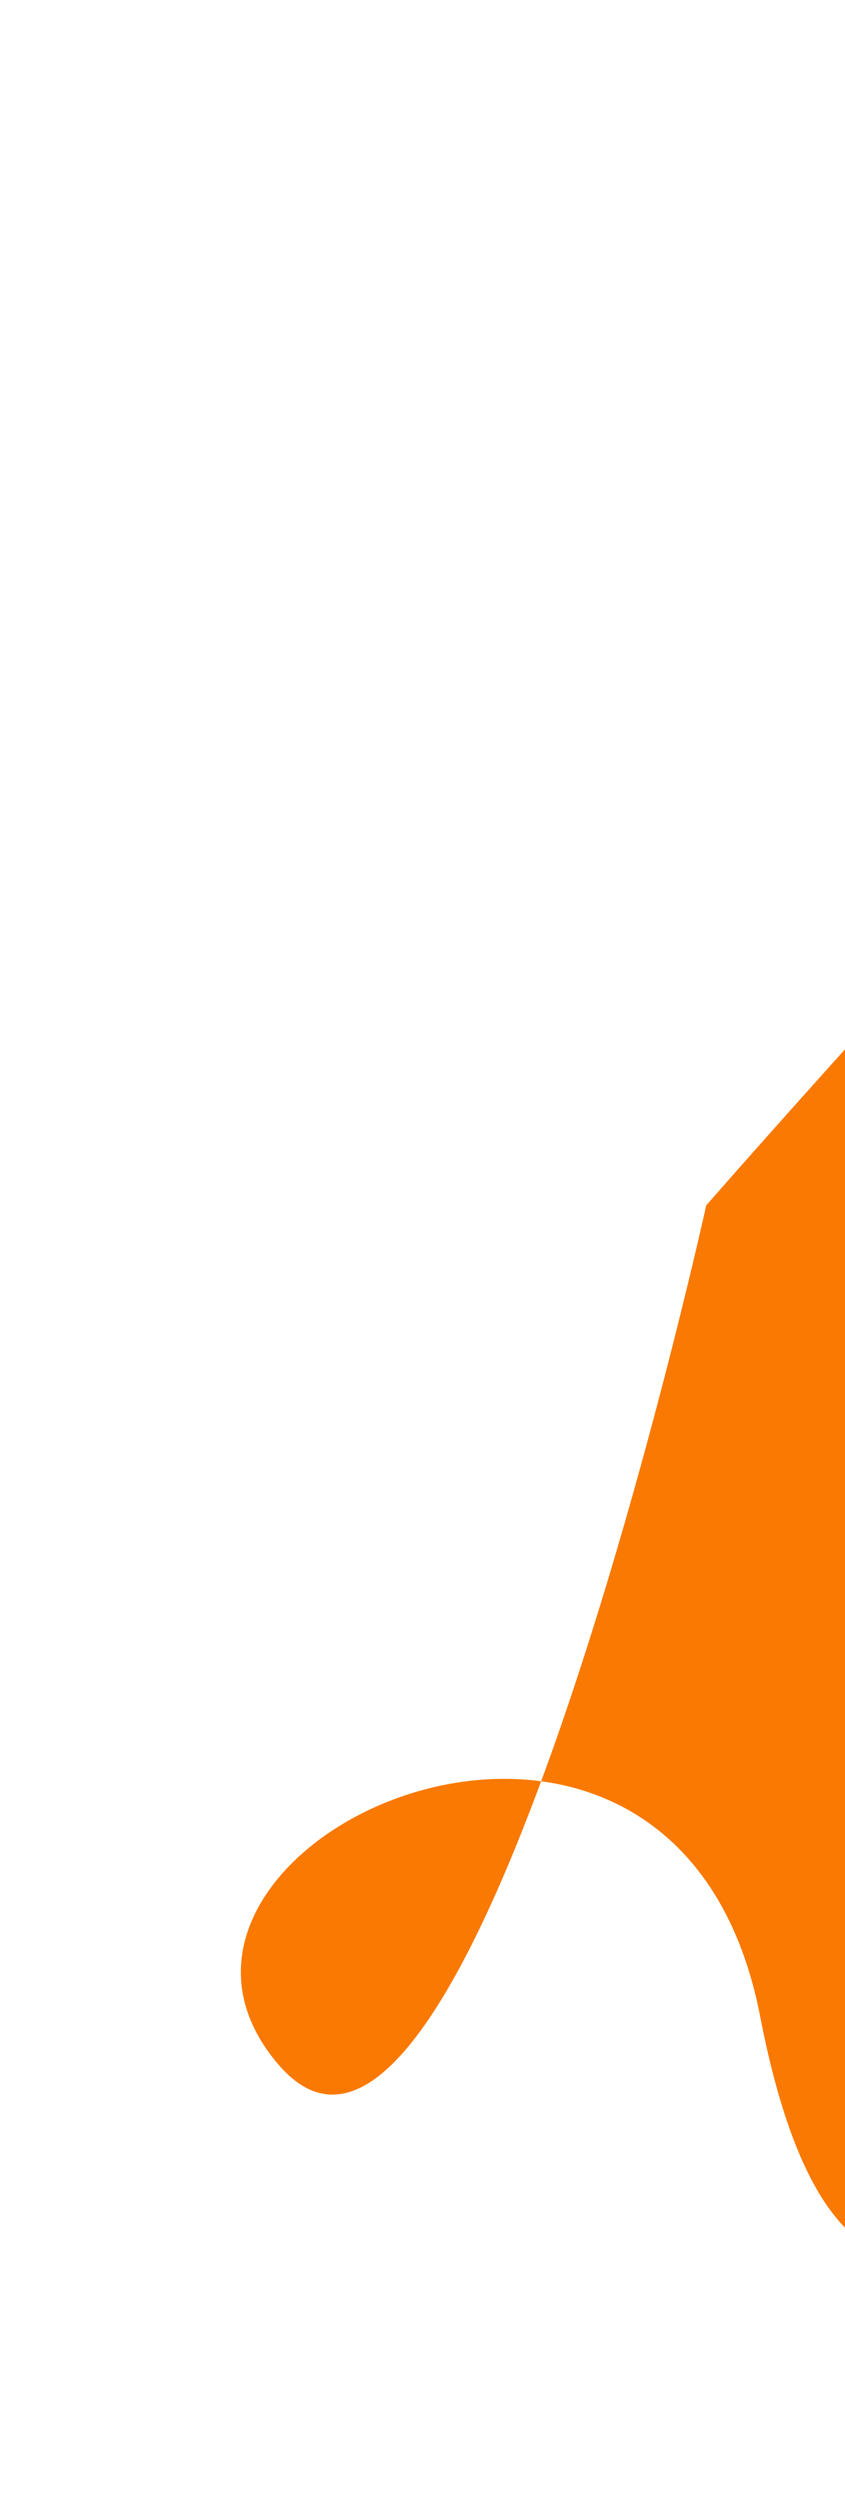 <svg width="158" height="467" viewBox="0 0 158 467" fill="none" xmlns="http://www.w3.org/2000/svg">
<g filter="url(#filter0_f_397_5552)">
<path d="M321.546 48.755C312.412 18.761 132.057 225.15 132.057 225.15C132.057 225.15 118.899 284.9 101.182 332.73C67.208 328.181 28.993 358.747 52.075 385.662C68.271 404.548 86.328 372.828 101.182 332.73C119.482 335.181 136.551 347.82 142.147 376.706C158.132 459.221 197.849 403.41 197.849 403.41C197.849 403.41 217.35 362.739 247.788 358.136L248.058 358.095C278.239 353.533 280.657 353.168 284.994 227.533C289.343 101.524 330.681 78.749 321.546 48.755Z" fill="#FA7902"/>
</g>
<defs>
<filter id="filter0_f_397_5552" x="0.035" y="0.777" width="367.825" height="466.082" filterUnits="userSpaceOnUse" color-interpolation-filters="sRGB">
<feFlood flood-opacity="0" result="BackgroundImageFix"/>
<feBlend mode="normal" in="SourceGraphic" in2="BackgroundImageFix" result="shape"/>
<feGaussianBlur stdDeviation="22.5" result="effect1_foregroundBlur_397_5552"/>
</filter>
</defs>
</svg>
